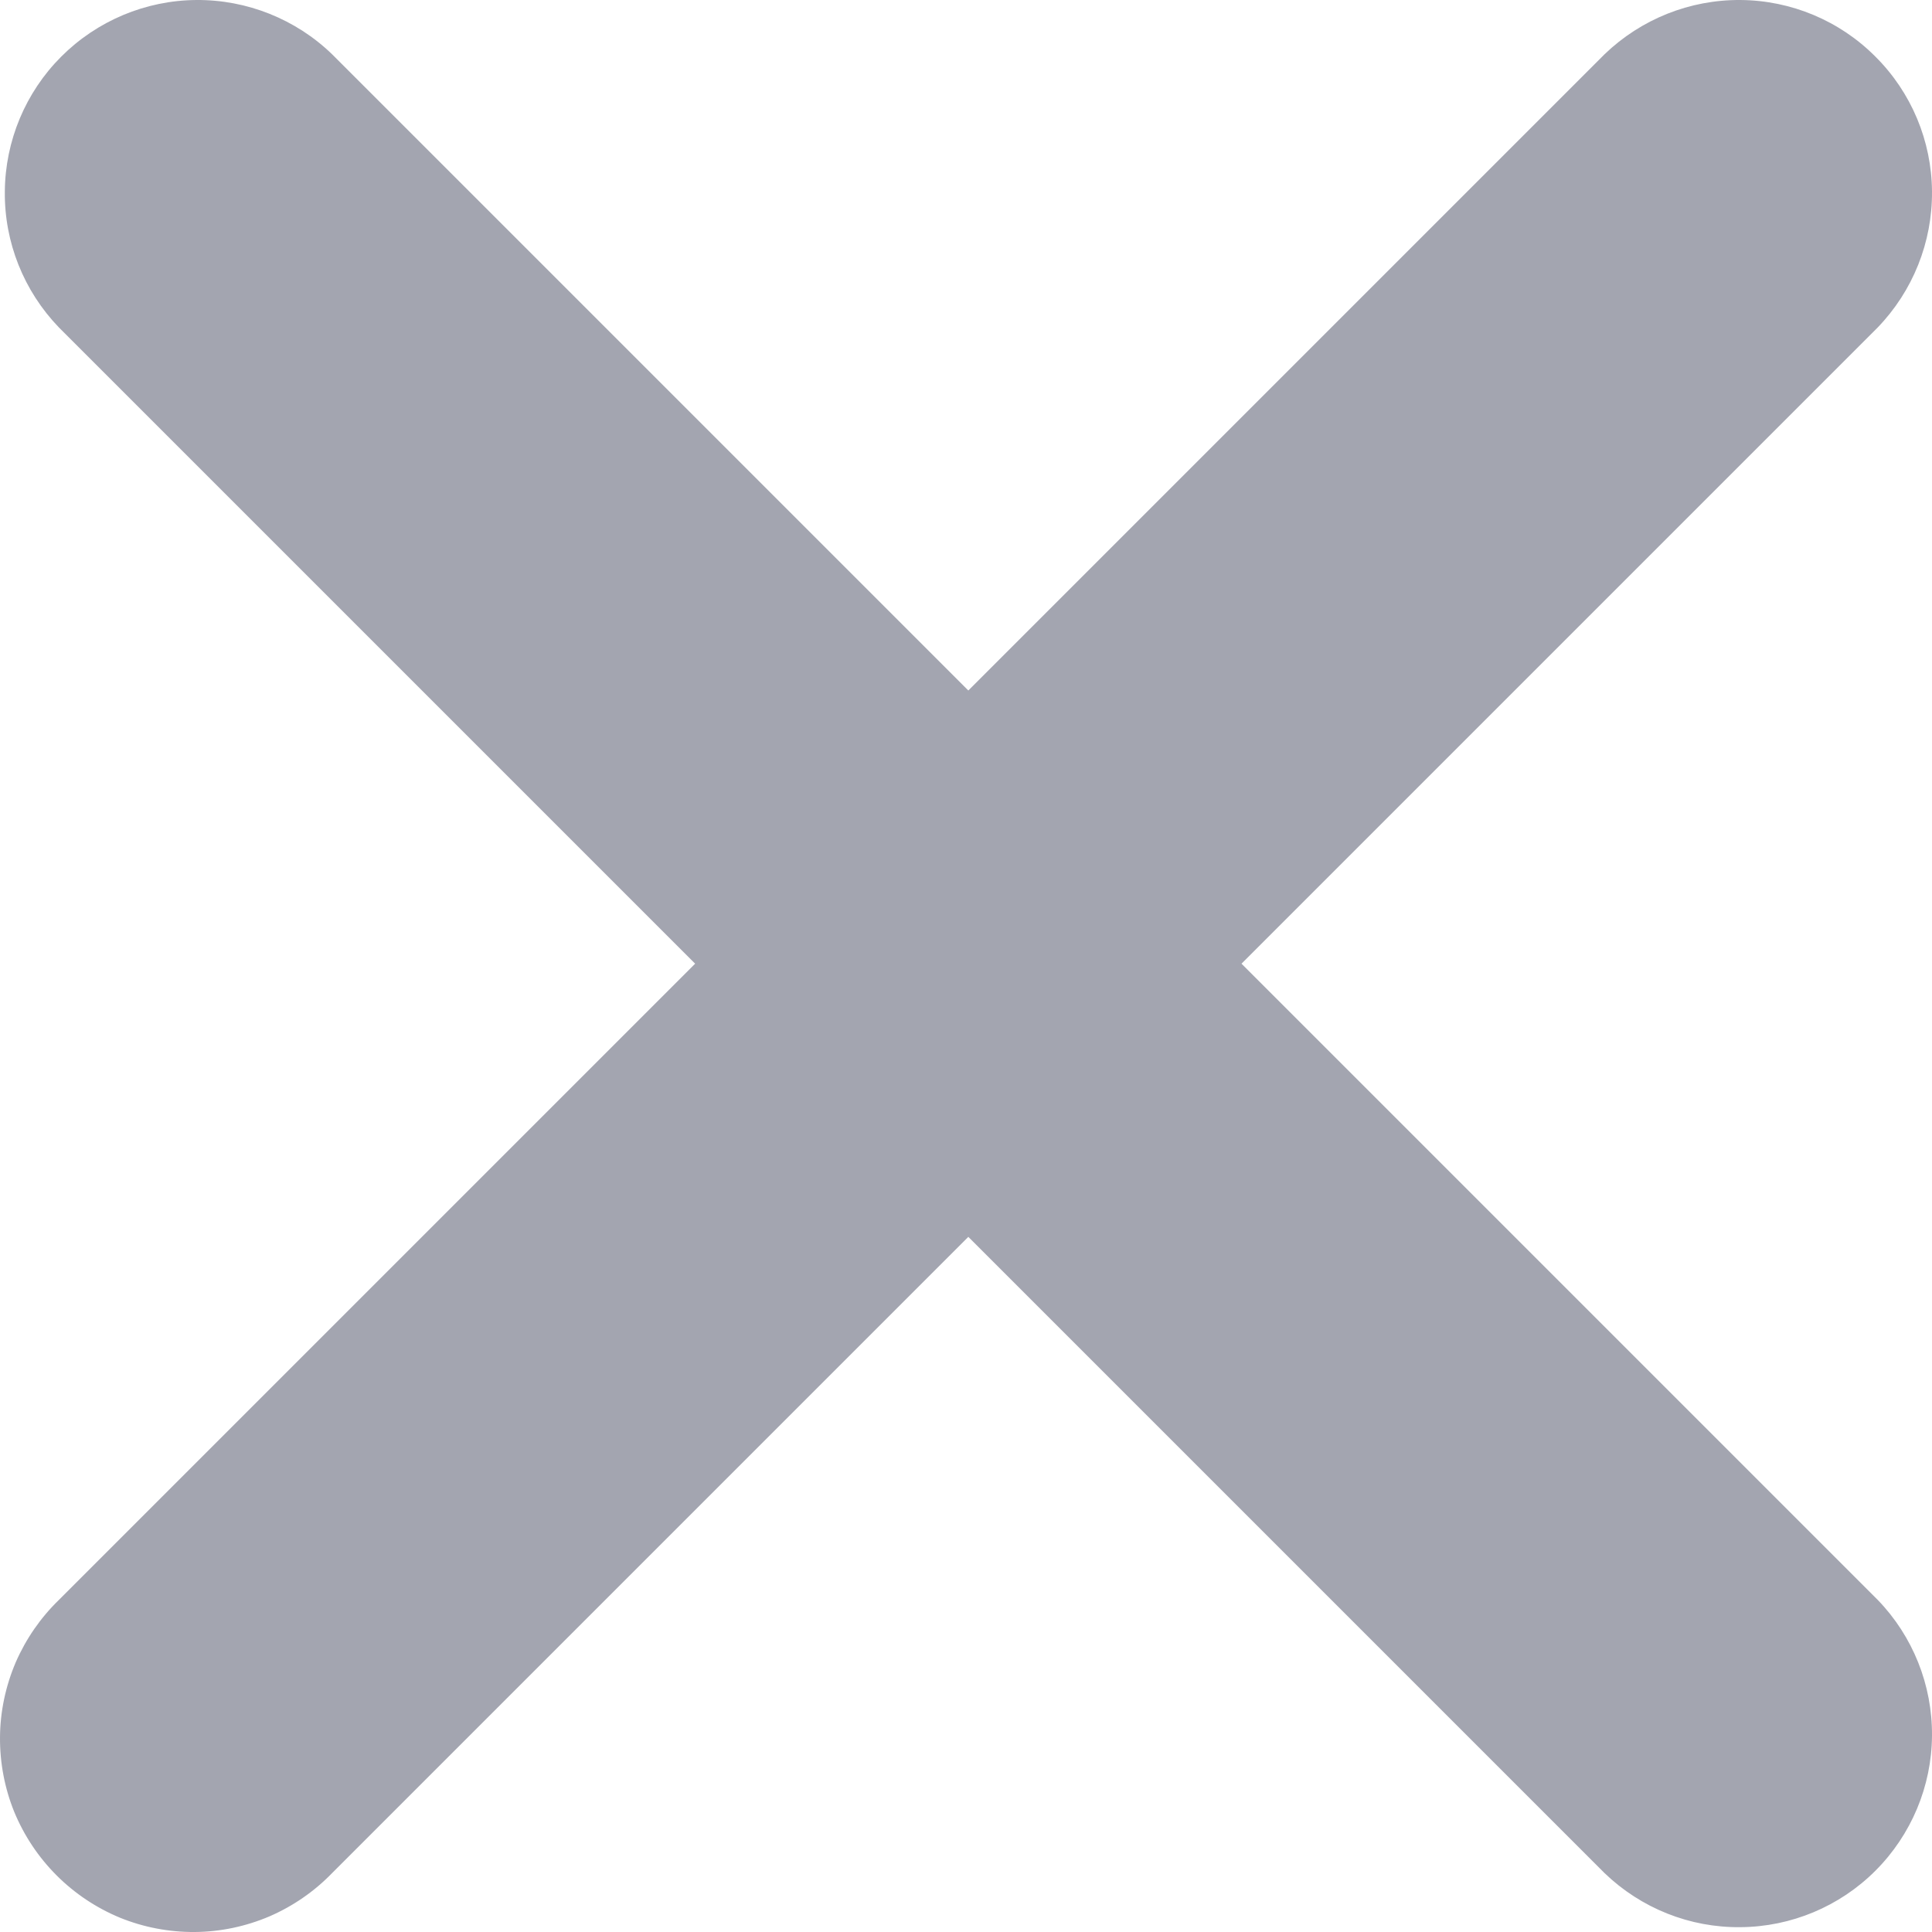 <svg width="10" height="10" viewBox="0 0 10 10" fill="none" xmlns="http://www.w3.org/2000/svg">
<path fill-rule="evenodd" clip-rule="evenodd" d="M1.719 0.281C1.531 0.099 1.278 -0.002 1.016 3.78026e-05C0.754 0.002 0.503 0.107 0.317 0.293C0.132 0.478 0.027 0.729 0.025 0.991C0.022 1.254 0.123 1.506 0.305 1.695L3.598 4.988L0.305 8.281C0.21 8.373 0.134 8.483 0.081 8.605C0.029 8.727 0.001 8.859 3.7757e-05 8.991C-0.001 9.124 0.024 9.256 0.074 9.379C0.125 9.502 0.199 9.613 0.293 9.707C0.387 9.801 0.498 9.875 0.621 9.926C0.744 9.976 0.876 10.001 1.009 10C1.141 9.999 1.273 9.971 1.395 9.919C1.517 9.866 1.627 9.79 1.719 9.695L5.012 6.402L8.305 9.695C8.494 9.877 8.746 9.978 9.009 9.975C9.271 9.973 9.522 9.868 9.707 9.683C9.893 9.497 9.998 9.246 10 8.984C10.002 8.722 9.901 8.469 9.719 8.281L6.426 4.988L9.719 1.695C9.901 1.506 10.002 1.254 10 0.991C9.998 0.729 9.893 0.478 9.707 0.293C9.522 0.107 9.271 0.002 9.009 3.78026e-05C8.746 -0.002 8.494 0.099 8.305 0.281L5.012 3.574L1.719 0.281Z" fill="#1B1F3B" fill-opacity="0.4"/>
</svg>
